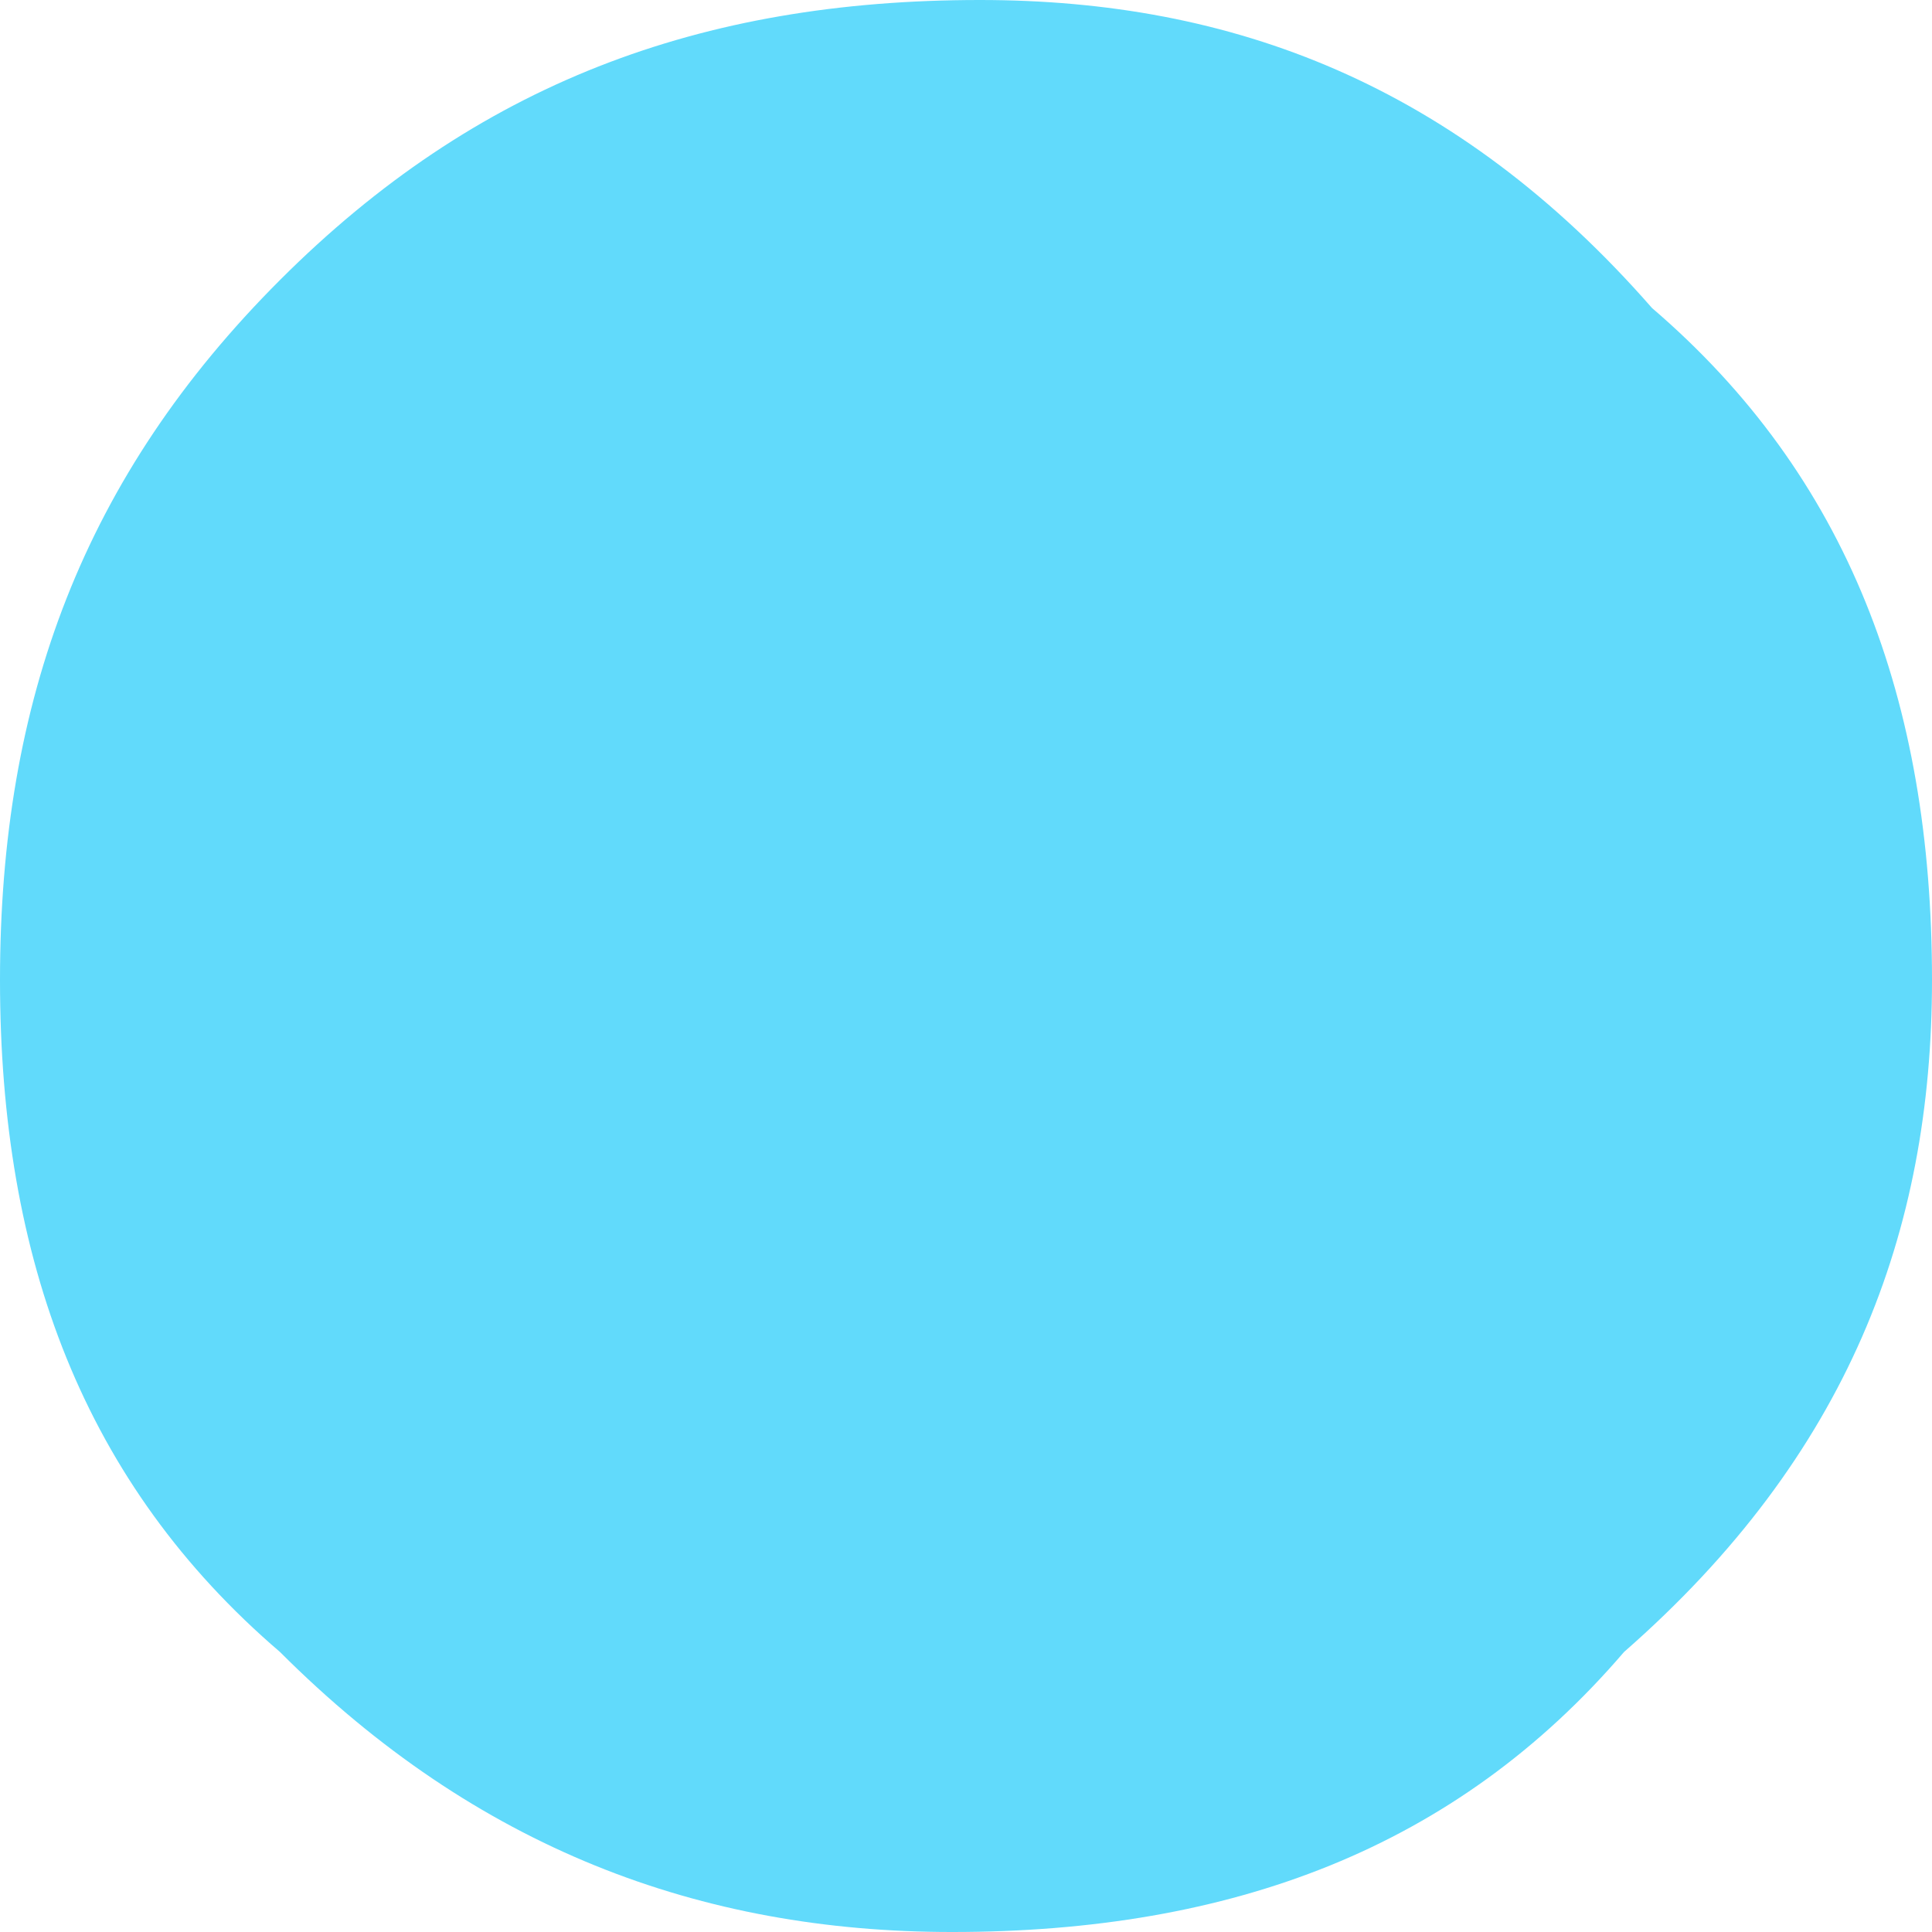 <?xml version="1.0" encoding="utf-8"?>
<!-- Generator: Adobe Illustrator 19.1.0, SVG Export Plug-In . SVG Version: 6.00 Build 0)  -->
<svg version="1.1" id="Layer_1" xmlns="http://www.w3.org/2000/svg" xmlns:xlink="http://www.w3.org/1999/xlink" x="0px" y="0px"
	 viewBox="0 0 6.9 6.9" style="enable-background:new 0 0 6.9 6.9;" xml:space="preserve">
<style type="text/css">
	.st0{fill:#61dafb;}
</style>
<path class="st0" d="M6.9,3.5c0-1-0.3-1.8-1-2.4C5.2,0.3,4.4,0,3.5,0C2.5,0,1.7,0.3,1,1C0.3,1.7,0,2.5,0,3.5s0.3,1.8,1,2.4
	c0.7,0.7,1.5,1,2.4,1c1,0,1.8-0.3,2.4-1C6.6,5.2,6.9,4.4,6.9,3.5"/>
</svg>
